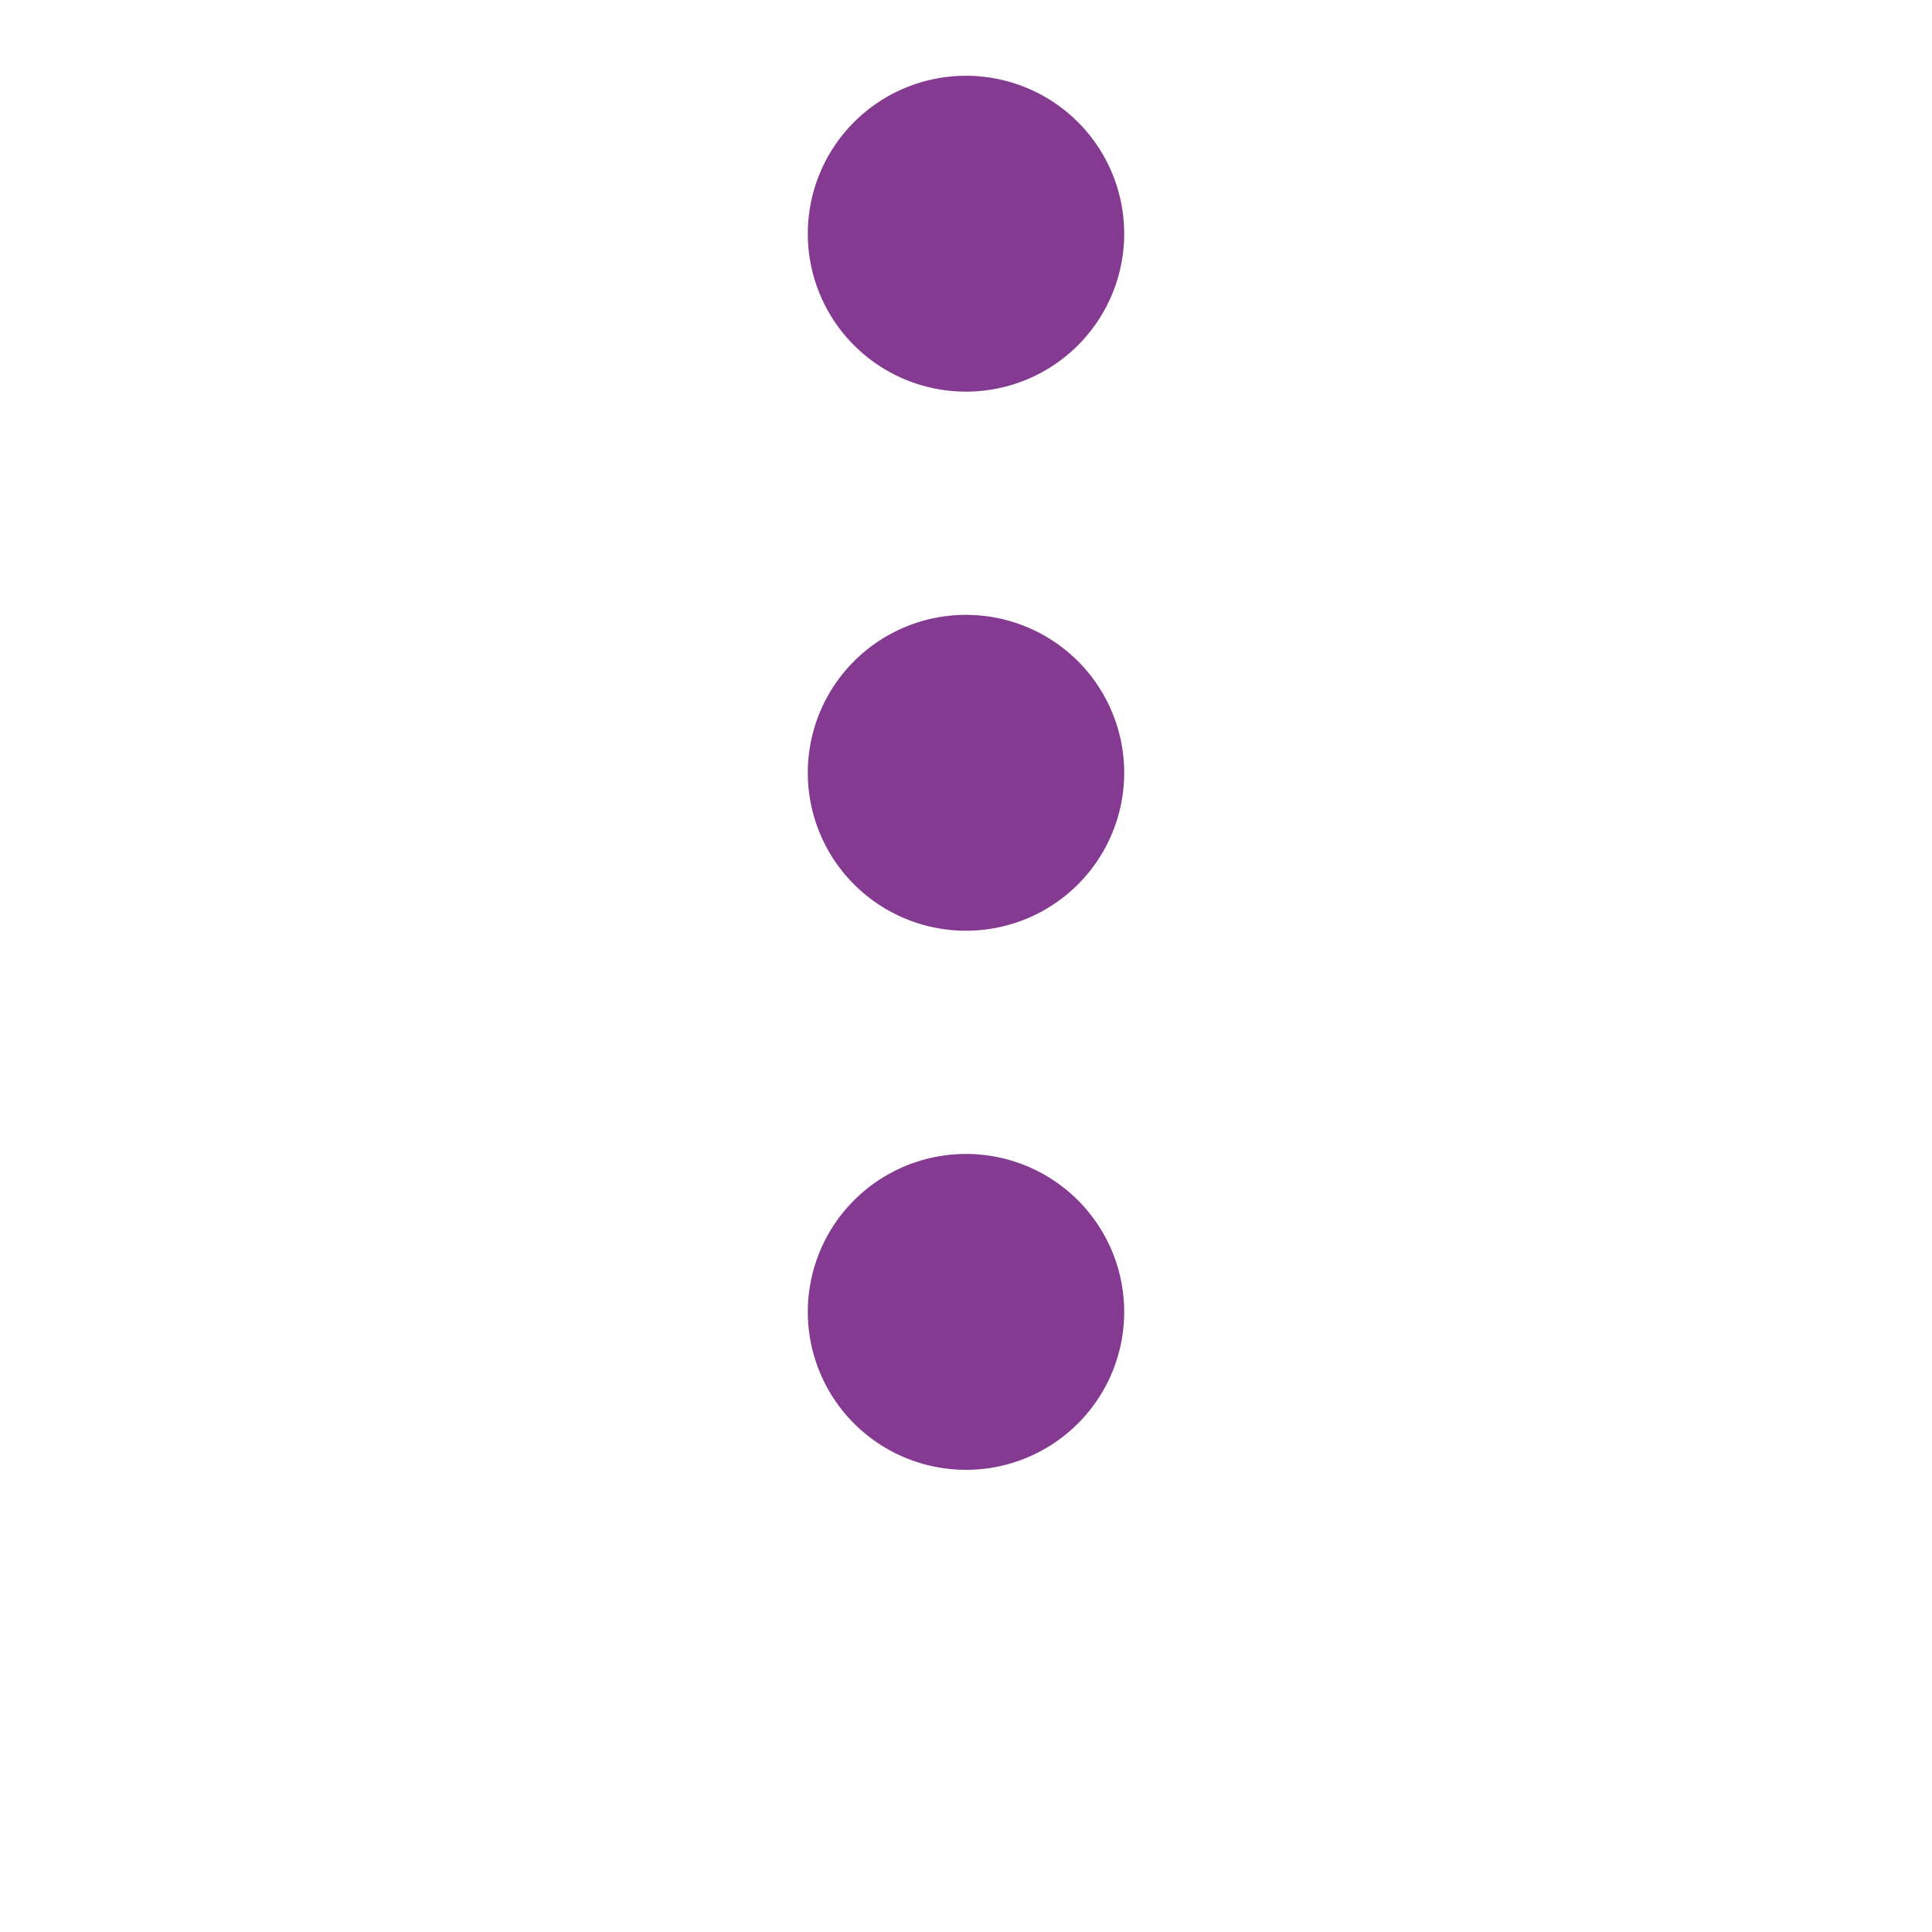 <svg xmlns:dc="http://purl.org/dc/elements/1.1/" xmlns:cc="http://creativecommons.org/ns#" xmlns:rdf="http://www.w3.org/1999/02/22-rdf-syntax-ns#" xmlns:svg="http://www.w3.org/2000/svg" xmlns="http://www.w3.org/2000/svg" xmlns:sodipodi="http://sodipodi.sourceforge.net/DTD/sodipodi-0.dtd" xmlns:inkscape="http://www.inkscape.org/namespaces/inkscape" viewBox="0 0 512 640" version="1.1" x="0px" y="0px" width="25px" height="25px"><g transform="translate(-131.149,-166.912)"><path style="opacity:1;fill:#843a91;fill-opacity:1;fill-rule:evenodd;stroke:#843a91;stroke-width:50.195;stroke-linejoin:miter;stroke-miterlimit:4;stroke-dasharray:none;stroke-opacity:0" d="m 387.137,192.009 a 52.406,52.311 0 0 0 -52.391,52.319 52.406,52.311 0 0 0 52.391,52.319 52.406,52.311 0 0 0 52.414,-52.319 52.406,52.311 0 0 0 -52.414,-52.319 z m 0,178.583 a 52.406,52.311 0 0 0 -52.391,52.319 52.406,52.311 0 0 0 52.391,52.319 52.406,52.311 0 0 0 52.414,-52.319 52.406,52.311 0 0 0 -52.414,-52.319 z m 0,178.583 a 52.406,52.311 0 0 0 -52.391,52.319 52.406,52.311 0 0 0 52.391,52.319 52.406,52.311 0 0 0 52.414,-52.319 52.406,52.311 0 0 0 -52.414,-52.319 z"/></g></svg>